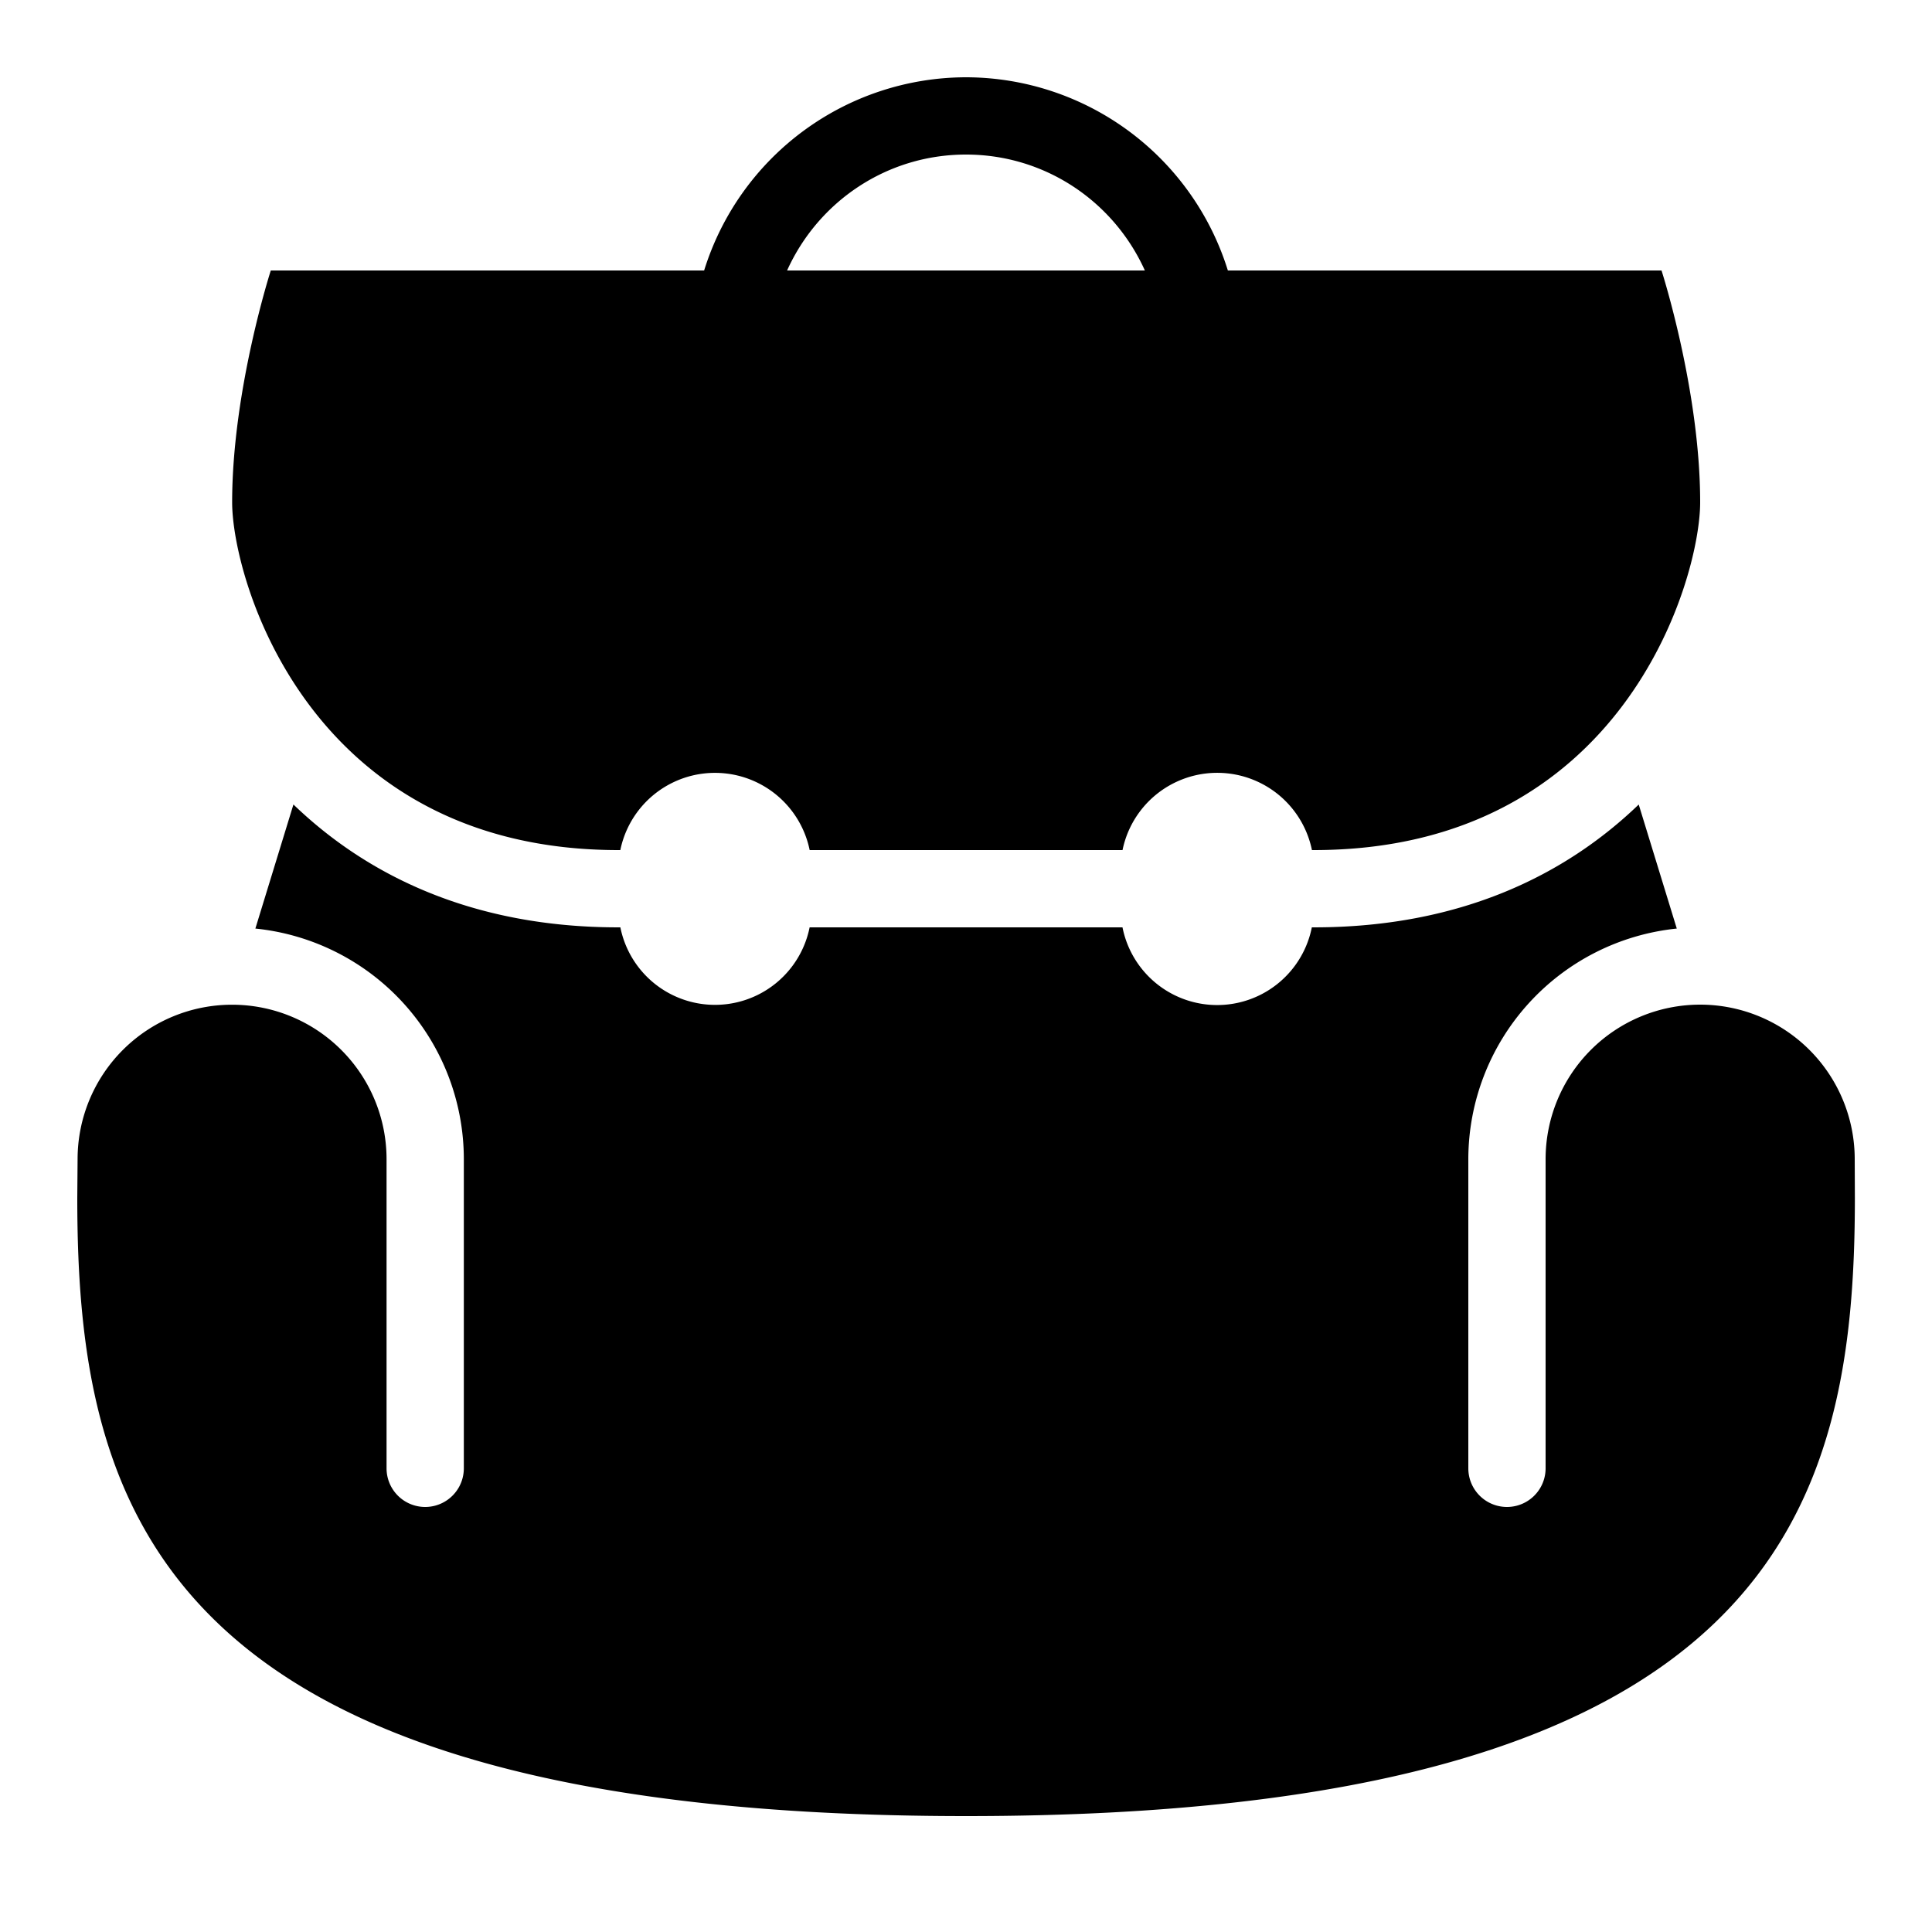 <svg xmlns="http://www.w3.org/2000/svg" viewBox="0 0 50 50"><path d="M25 2a7.11 7.11 0 0 0-6.777 5H7.008s-1 3.098-1 6c0 2 2 9 9.996 9h.05a2.501 2.501 0 0 1 4.9 0h8.097a2.502 2.502 0 0 1 4.902 0H34c8 0 10-7 10-9 0-2.902-1-6-1-6H31.777A7.11 7.11 0 0 0 25 2zm0 2c2.04 0 3.82 1.207 4.629 3H20.37c.809-1.793 2.59-3 4.629-3zM7.594 20.82l-.985 3.211A6.002 6.002 0 0 1 12.004 30v8a1 1 0 1 1-2 0v-8a3.998 3.998 0 1 0-7.996 0L2 31c0 8 2.008 16 23.004 16 20.996 0 23-8 23-16L48 30a3.999 3.999 0 1 0-8 0v8a1 1 0 1 1-2 0v-8a6.008 6.008 0 0 1 5.395-5.969l-.985-3.21C40.52 22.64 37.8 24 34 24h-.05a2.498 2.498 0 0 1-4.9 0h-8.097a2.498 2.498 0 0 1-4.898 0h-.051c-3.797 0-6.52-1.36-8.41-3.18z"/></svg>
